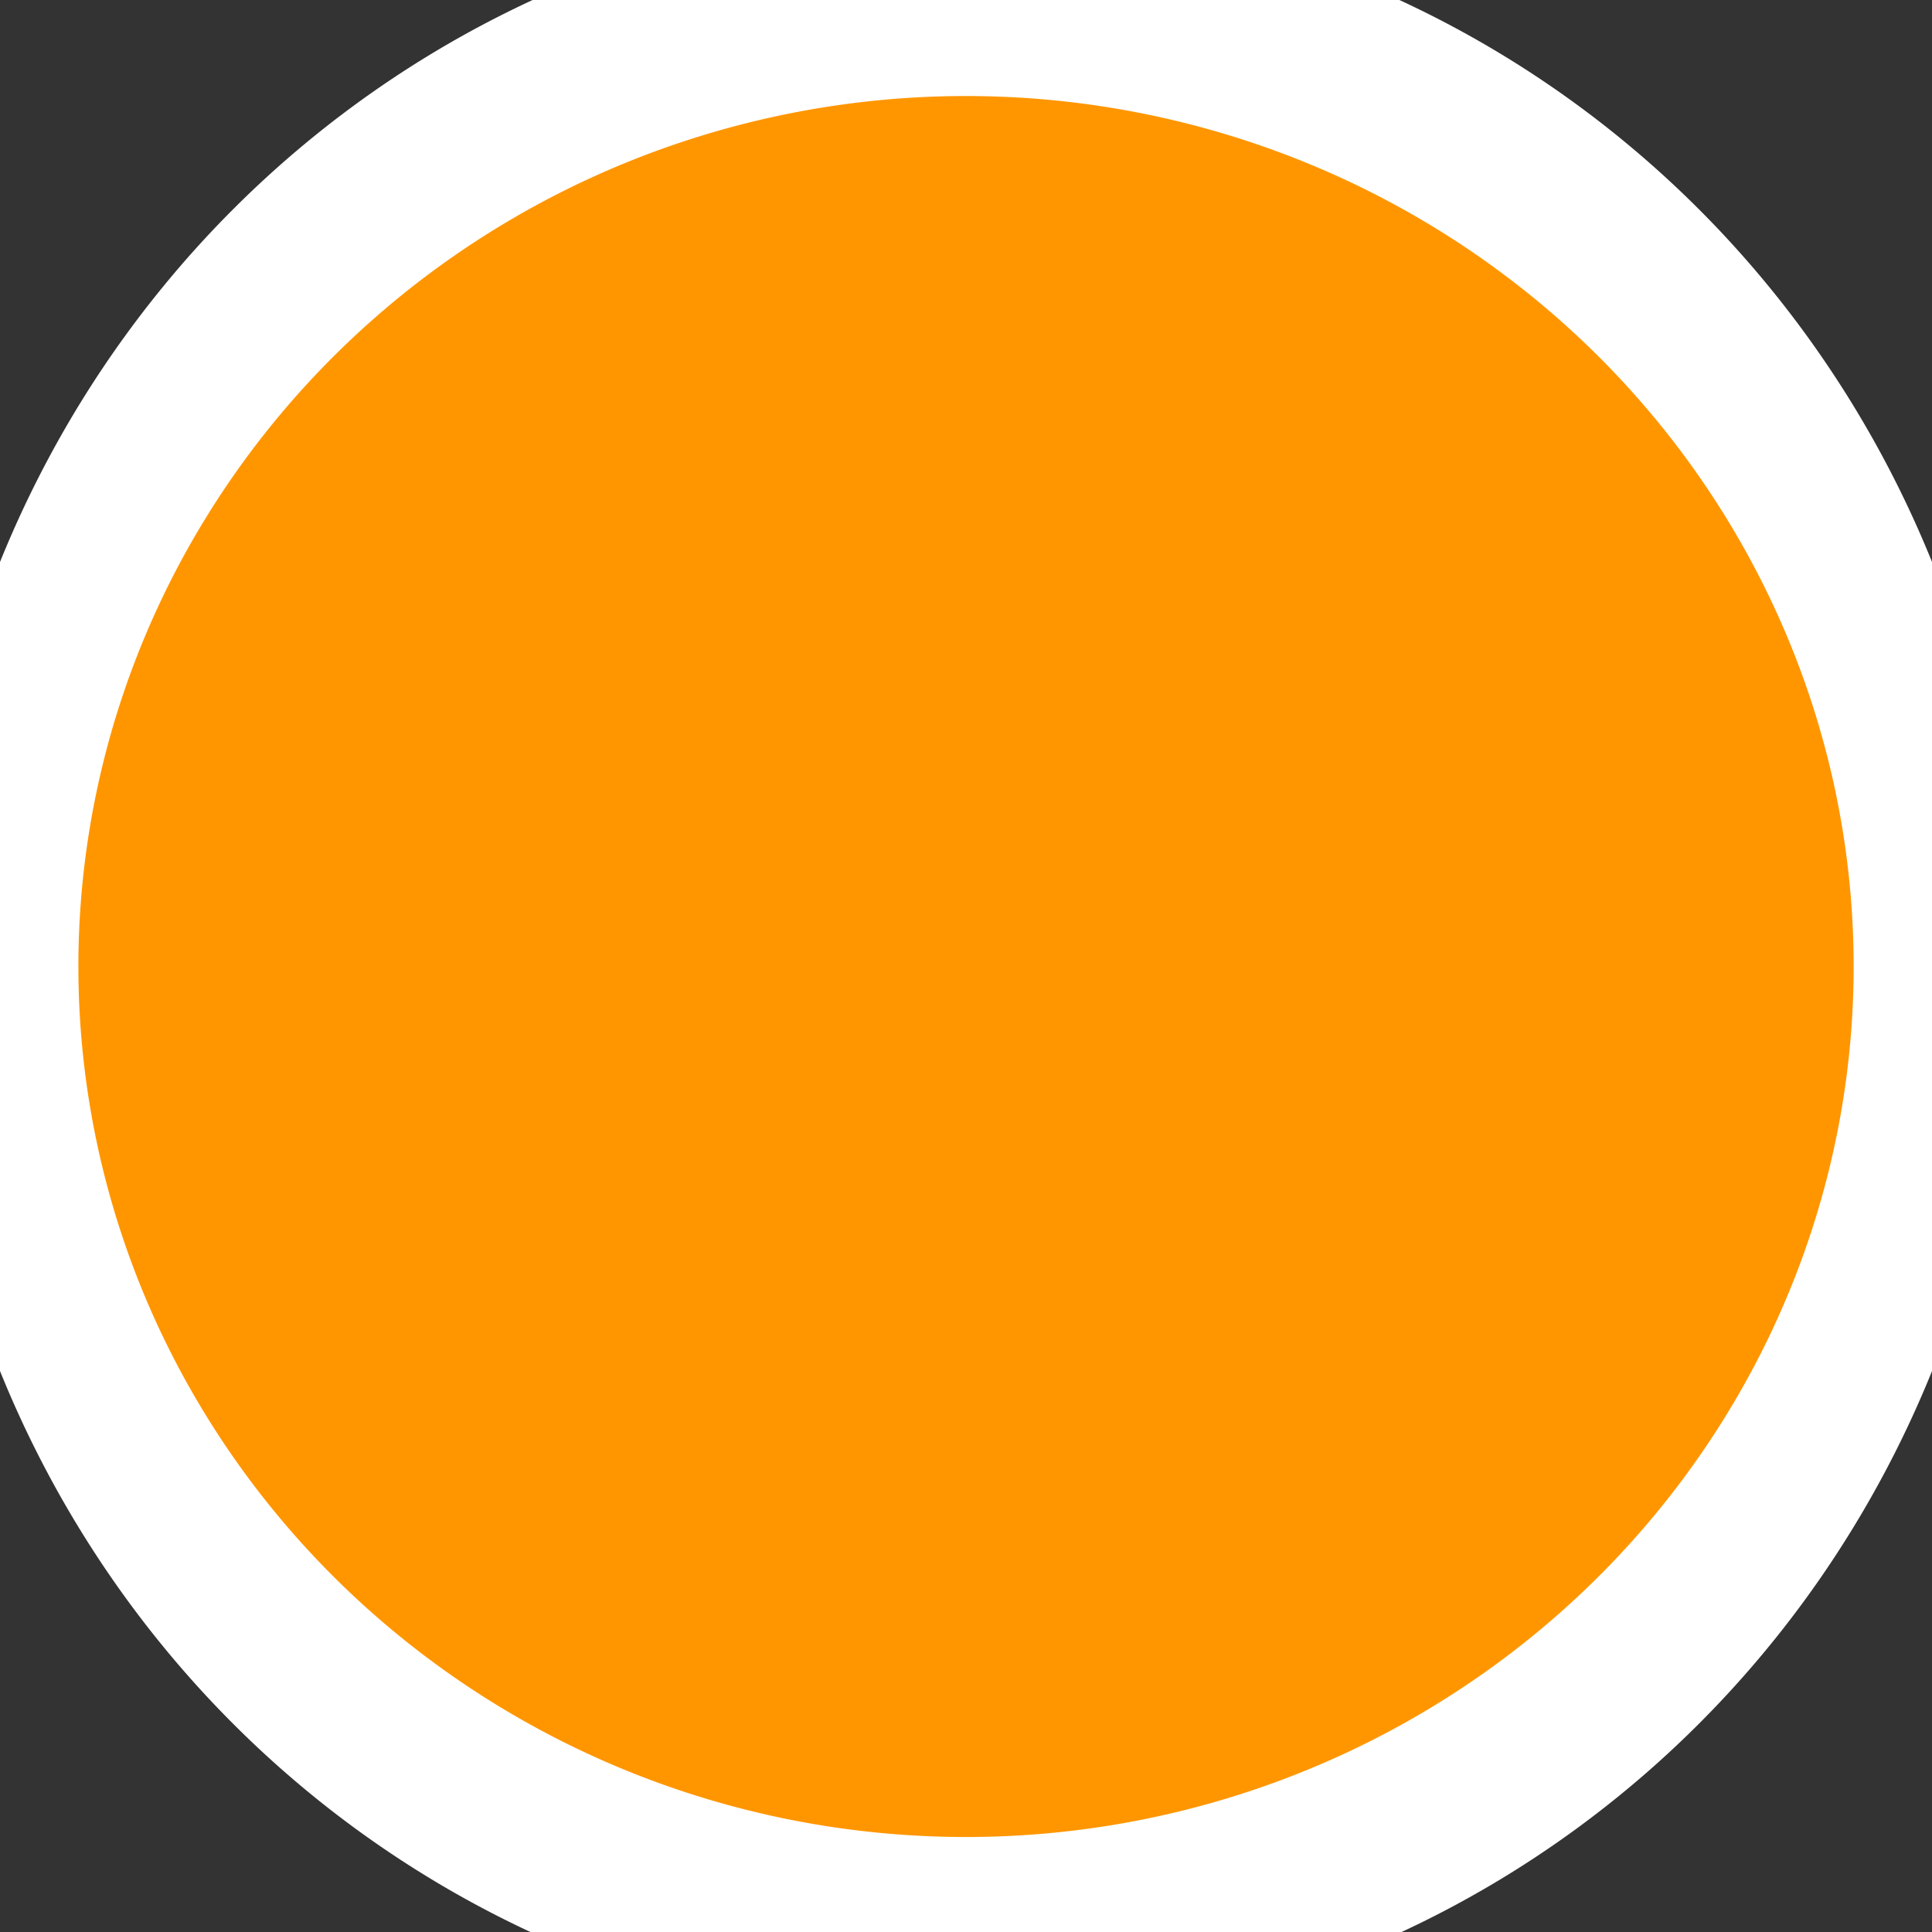 <?xml version="1.0" encoding="UTF-8" standalone="no"?>
<svg
   width="30"
   height="30"
   viewBox="0 0 24 24"
   version="1.1"
   id="svg3037"
   inkscape:version="1.1.2 (0a00cf5339, 2022-02-04)"
   sodipodi:docname="marker-icon.svg"
   xmlns:inkscape="http://www.inkscape.org/namespaces/inkscape"
   xmlns:sodipodi="http://sodipodi.sourceforge.net/DTD/sodipodi-0.dtd"
   xmlns="http://www.w3.org/2000/svg"
   xmlns:svg="http://www.w3.org/2000/svg"
   xmlns:rdf="http://www.w3.org/1999/02/22-rdf-syntax-ns#"
   xmlns:cc="http://creativecommons.org/ns#"
   xmlns:dc="http://purl.org/dc/elements/1.1/">
  <rect x="0" y="0" width="24" height="24" fill="#333333" stroke="none"/>
  <defs
     id="defs3047" />
  <sodipodi:namedview
     pagecolor="#ffffff"
     bordercolor="#666666"
     borderopacity="1"
     objecttolerance="10"
     gridtolerance="10"
     guidetolerance="10"
     inkscape:pageopacity="0"
     inkscape:pageshadow="2"
     inkscape:window-width="1530"
     inkscape:window-height="836"
     id="namedview3045"
     showgrid="false"
     inkscape:zoom="11.313708"
     inkscape:cx="20.461903"
     inkscape:cy="10.297243"
     inkscape:window-x="0"
     inkscape:window-y="0"
     inkscape:window-maximized="1"
     inkscape:current-layer="svg3037"
     inkscape:pagecheckerboard="0" />
  <path
     sodipodi:type="arc"
     style="fill:#ff9600;fill-opacity:1;stroke-width:1;stroke-miterlimit:4;stroke-dasharray:none;stroke:#ffffff;stroke-opacity:1"
     id="path3055"
     sodipodi:cx="14.976165"
     sodipodi:cy="12.322564"
     sodipodi:rx="6.1573091"
     sodipodi:ry="5.0450211"
     d="m 21.133,12.323 a 6.157,5.045 0 1 1 -12.315,0 6.157,5.045 0 1 1 12.315,0 z"
     transform="matrix(1.949,0,0,2.379,-17.187,-17.31)" />
</svg>
